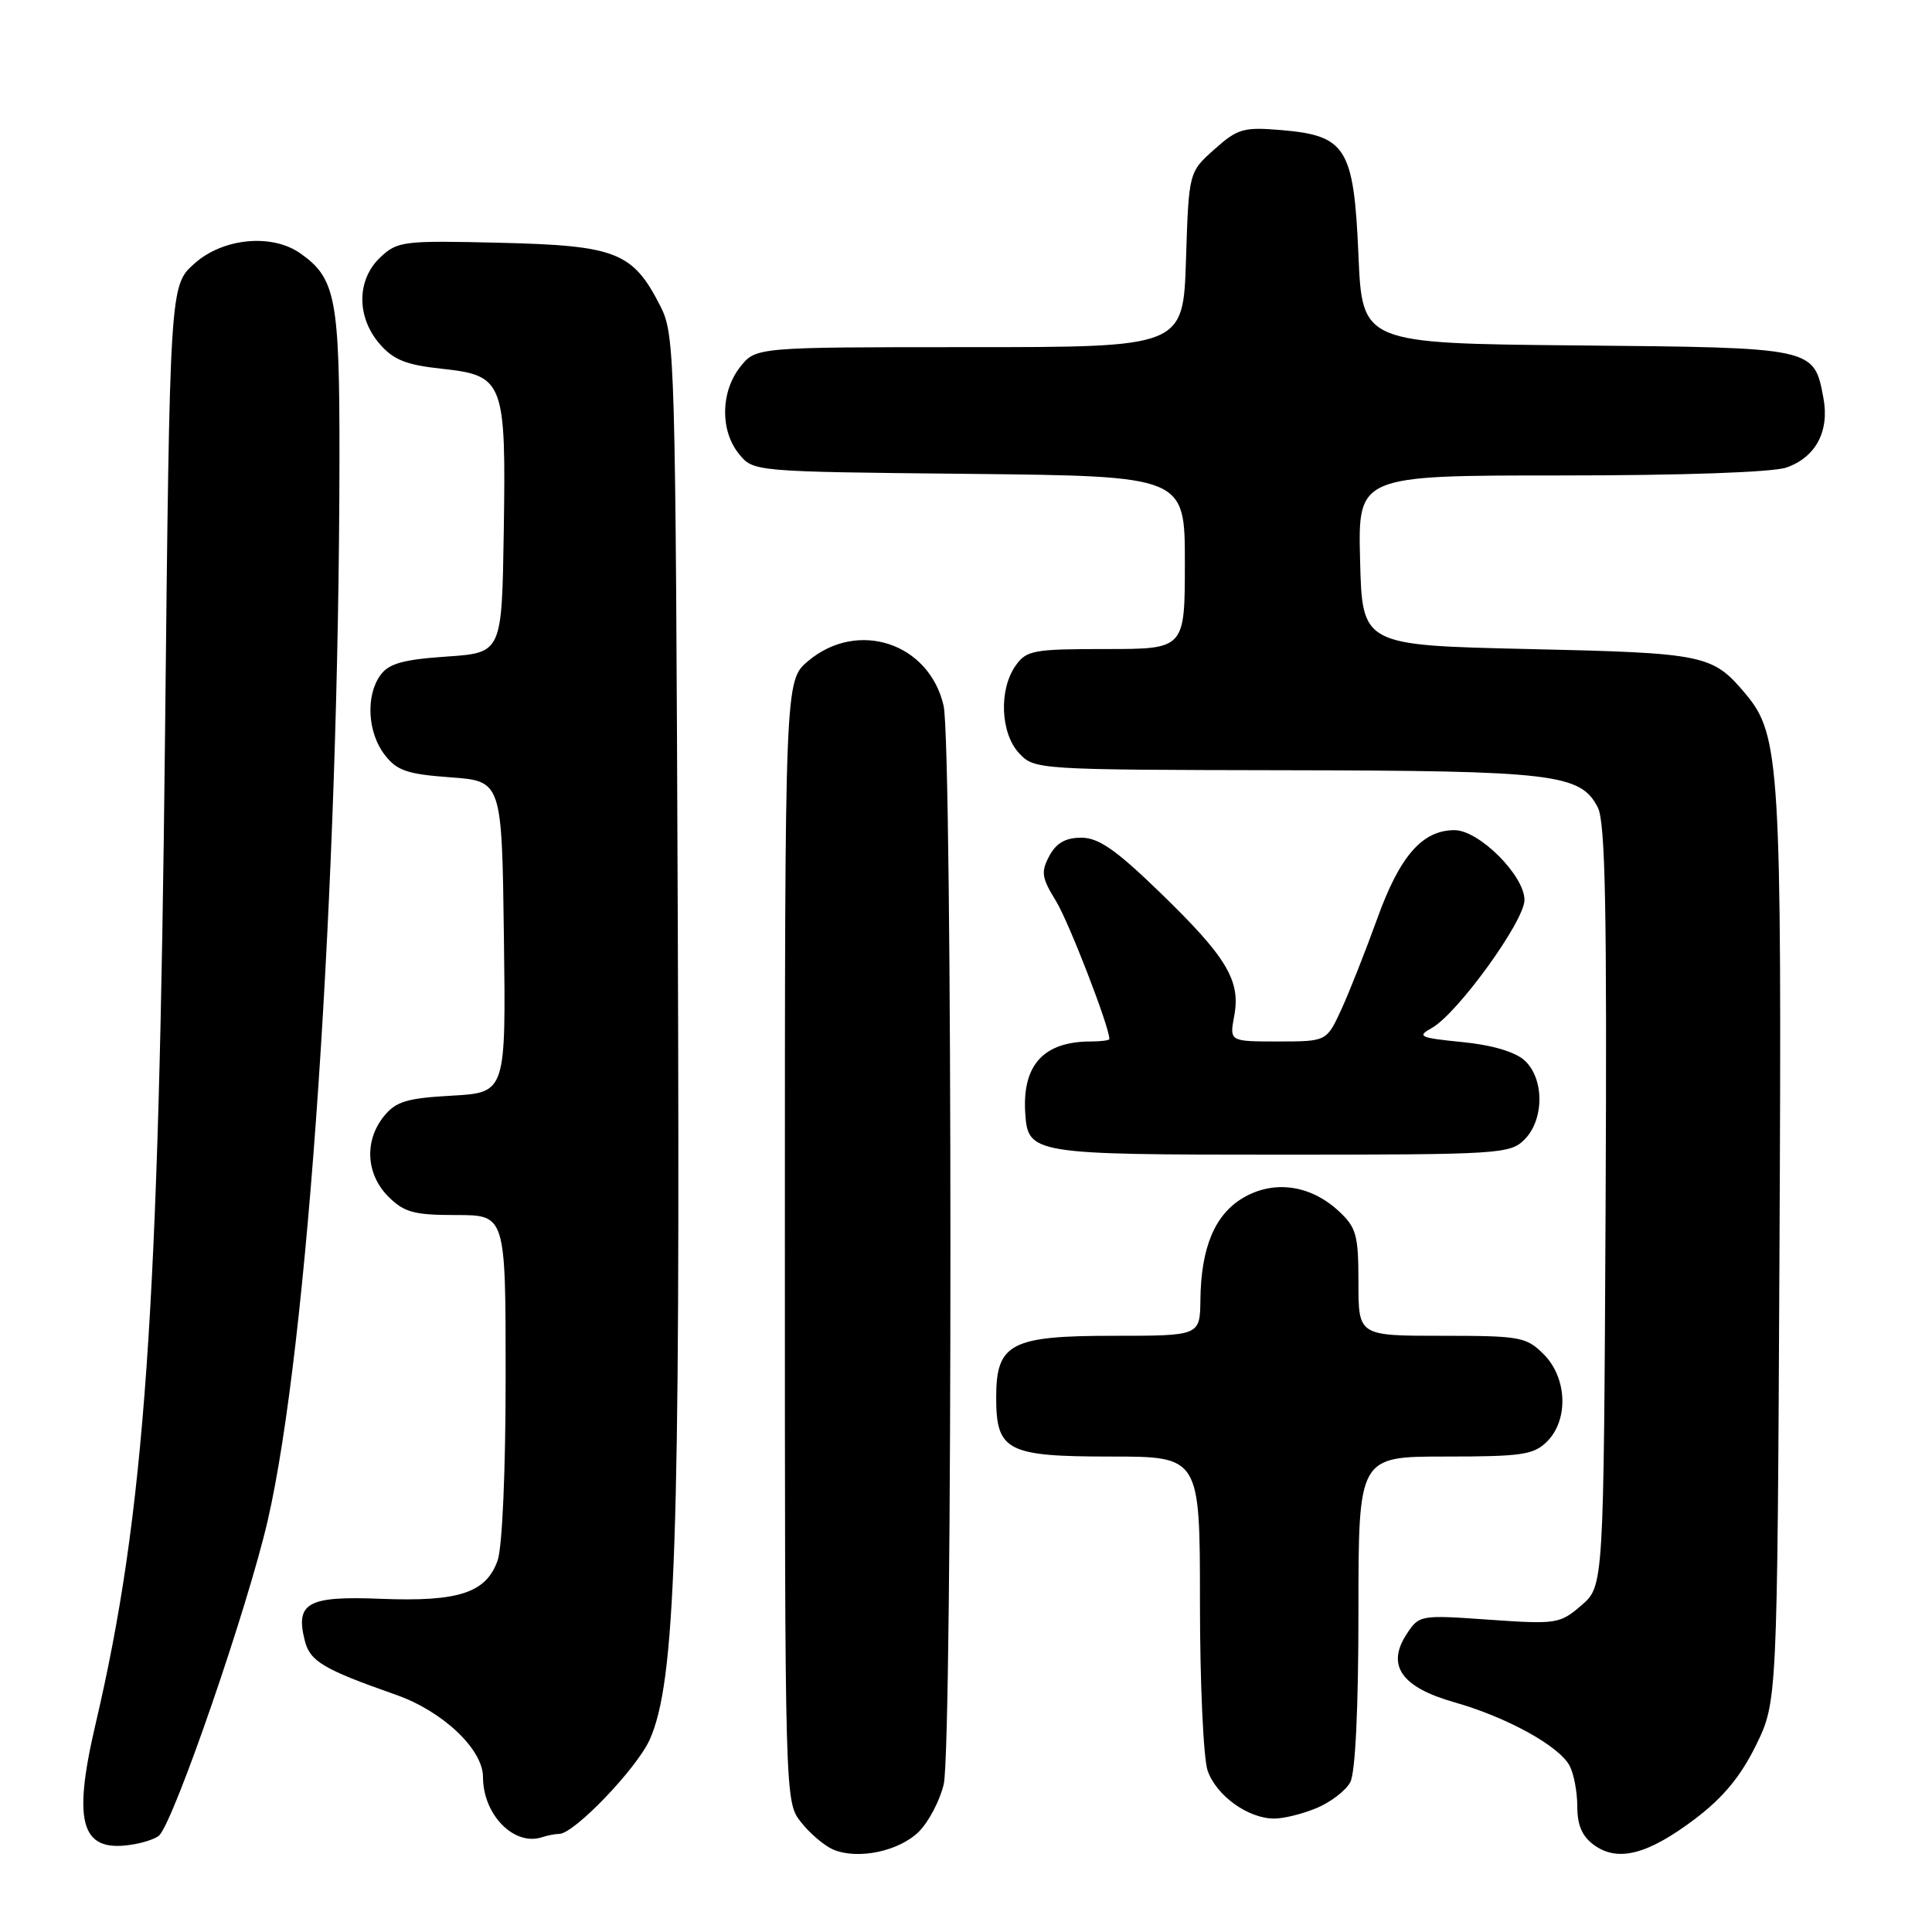<?xml version="1.0" encoding="UTF-8" standalone="no"?>
<!DOCTYPE svg PUBLIC "-//W3C//DTD SVG 1.1//EN" "http://www.w3.org/Graphics/SVG/1.1/DTD/svg11.dtd" >
<svg xmlns="http://www.w3.org/2000/svg" xmlns:xlink="http://www.w3.org/1999/xlink" version="1.1" viewBox="0 0 256 256">
 <g >
 <path fill="currentColor"
d=" M 121.77 242.69 C 123.07 241.38 124.55 238.56 125.05 236.41 C 126.24 231.25 126.23 98.69 125.03 93.50 C 123.11 85.18 113.64 82.07 107.08 87.59 C 104.00 90.18 104.00 90.18 104.00 164.45 C 104.00 238.73 104.00 238.73 106.14 241.45 C 107.31 242.94 109.23 244.57 110.39 245.07 C 113.66 246.46 119.14 245.31 121.77 242.69 Z  M 224.58 241.03 C 228.30 238.22 230.64 235.40 232.66 231.29 C 235.50 225.50 235.50 225.50 235.79 165.62 C 236.11 101.55 235.85 97.36 231.32 91.97 C 226.91 86.72 225.99 86.53 202.50 86.00 C 180.50 85.50 180.50 85.50 180.22 74.25 C 179.93 63.00 179.93 63.00 206.82 63.00 C 222.98 63.00 234.90 62.58 236.71 61.95 C 240.60 60.59 242.44 57.14 241.61 52.72 C 240.35 46.03 240.50 46.06 208.94 45.77 C 180.50 45.50 180.50 45.50 180.00 33.77 C 179.39 19.57 178.38 17.95 169.70 17.23 C 164.77 16.82 163.98 17.05 160.90 19.80 C 157.52 22.82 157.52 22.82 157.15 34.41 C 156.78 46.00 156.78 46.00 128.46 46.00 C 100.15 46.00 100.15 46.00 98.07 48.63 C 95.48 51.93 95.41 57.05 97.91 60.14 C 99.82 62.50 99.82 62.50 128.41 62.79 C 157.00 63.09 157.00 63.09 157.00 74.54 C 157.00 86.00 157.00 86.00 146.56 86.00 C 136.90 86.00 136.00 86.17 134.56 88.22 C 132.33 91.40 132.57 97.17 135.04 99.81 C 137.06 101.98 137.45 102.00 170.29 102.06 C 205.93 102.12 209.45 102.54 211.72 107.00 C 212.72 108.95 212.94 120.59 212.75 159.84 C 212.50 210.17 212.50 210.17 209.54 212.72 C 206.69 215.17 206.25 215.24 197.32 214.62 C 188.18 213.97 188.05 214.00 186.39 216.52 C 183.67 220.68 185.69 223.57 192.71 225.56 C 199.65 227.53 206.58 231.34 207.98 233.97 C 208.54 235.01 209.00 237.45 209.00 239.38 C 209.00 241.87 209.65 243.35 211.25 244.50 C 214.41 246.76 218.35 245.73 224.58 241.03 Z  M 21.12 243.18 C 23.20 240.91 32.77 213.12 35.45 201.58 C 40.78 178.57 44.92 117.48 44.98 60.70 C 45.00 39.53 44.49 36.86 39.78 33.56 C 36.01 30.92 29.54 31.54 25.77 34.92 C 22.50 37.83 22.50 37.83 21.87 97.17 C 21.06 173.97 19.20 200.57 12.65 228.50 C 9.51 241.92 10.79 245.70 18.00 244.33 C 19.38 244.07 20.78 243.55 21.12 243.18 Z  M 74.10 243.00 C 76.07 243.00 84.39 234.32 86.10 230.49 C 89.51 222.82 90.14 204.49 89.81 122.50 C 89.51 46.81 89.44 44.38 87.50 40.56 C 83.86 33.41 81.68 32.54 66.33 32.17 C 53.44 31.86 52.68 31.95 50.40 34.09 C 47.26 37.04 47.21 41.98 50.29 45.55 C 52.12 47.68 53.79 48.35 58.52 48.86 C 66.78 49.75 67.06 50.49 66.75 70.50 C 66.50 86.50 66.50 86.50 59.17 87.00 C 53.44 87.39 51.53 87.92 50.42 89.44 C 48.44 92.15 48.69 97.04 50.96 100.00 C 52.59 102.12 53.93 102.58 59.69 103.00 C 66.50 103.50 66.50 103.50 66.77 124.14 C 67.04 144.77 67.04 144.77 59.90 145.18 C 53.91 145.51 52.46 145.95 50.88 147.90 C 48.25 151.15 48.49 155.58 51.45 158.55 C 53.56 160.65 54.84 161.00 60.45 161.00 C 67.00 161.00 67.00 161.00 67.00 182.35 C 67.00 194.87 66.56 204.96 65.94 206.76 C 64.43 211.06 60.79 212.26 50.44 211.85 C 40.78 211.46 39.12 212.37 40.38 217.37 C 41.07 220.14 42.82 221.18 52.50 224.58 C 58.67 226.75 64.00 231.79 64.00 235.47 C 64.00 240.46 68.12 244.66 71.83 243.44 C 72.56 243.20 73.59 243.00 74.10 243.00 Z  M 174.45 239.58 C 176.31 238.81 178.33 237.26 178.92 236.15 C 179.59 234.89 180.00 226.39 180.00 213.57 C 180.00 193.00 180.00 193.00 191.50 193.00 C 201.67 193.00 203.23 192.77 205.00 191.00 C 207.87 188.13 207.66 182.56 204.55 179.45 C 202.24 177.14 201.44 177.00 191.05 177.00 C 180.00 177.00 180.00 177.00 180.00 169.95 C 180.00 163.63 179.73 162.65 177.38 160.47 C 173.64 157.01 168.83 156.33 164.77 158.69 C 160.98 160.90 159.14 165.27 159.06 172.25 C 159.00 177.00 159.00 177.00 147.50 177.00 C 133.92 177.00 132.00 178.01 132.00 185.17 C 132.00 192.26 133.43 193.00 147.15 193.00 C 159.00 193.00 159.00 193.00 159.00 212.35 C 159.00 222.99 159.46 233.02 160.02 234.63 C 161.17 237.92 165.33 240.93 168.78 240.97 C 170.04 240.99 172.59 240.36 174.45 239.58 Z  M 202.00 151.00 C 204.64 148.36 204.64 142.89 202.00 140.50 C 200.75 139.37 197.67 138.46 193.75 138.08 C 188.07 137.51 187.70 137.34 189.74 136.20 C 193.15 134.28 202.00 122.05 202.00 119.25 C 202.00 116.01 195.98 110.00 192.73 110.00 C 188.47 110.00 185.48 113.42 182.50 121.70 C 180.95 125.99 178.81 131.41 177.74 133.75 C 175.78 138.00 175.78 138.00 169.34 138.00 C 162.91 138.00 162.91 138.00 163.54 134.62 C 164.42 129.93 162.55 126.82 153.70 118.25 C 147.86 112.59 145.57 111.00 143.28 111.00 C 141.19 111.00 139.96 111.70 139.04 113.42 C 137.91 115.53 138.02 116.30 139.90 119.35 C 141.59 122.07 147.00 136.05 147.00 137.68 C 147.00 137.85 145.90 138.00 144.57 138.00 C 138.29 138.00 135.44 141.10 135.85 147.50 C 136.20 152.91 136.75 153.00 169.69 153.00 C 198.67 153.00 200.09 152.91 202.00 151.00 Z "/>
</g>
</svg>